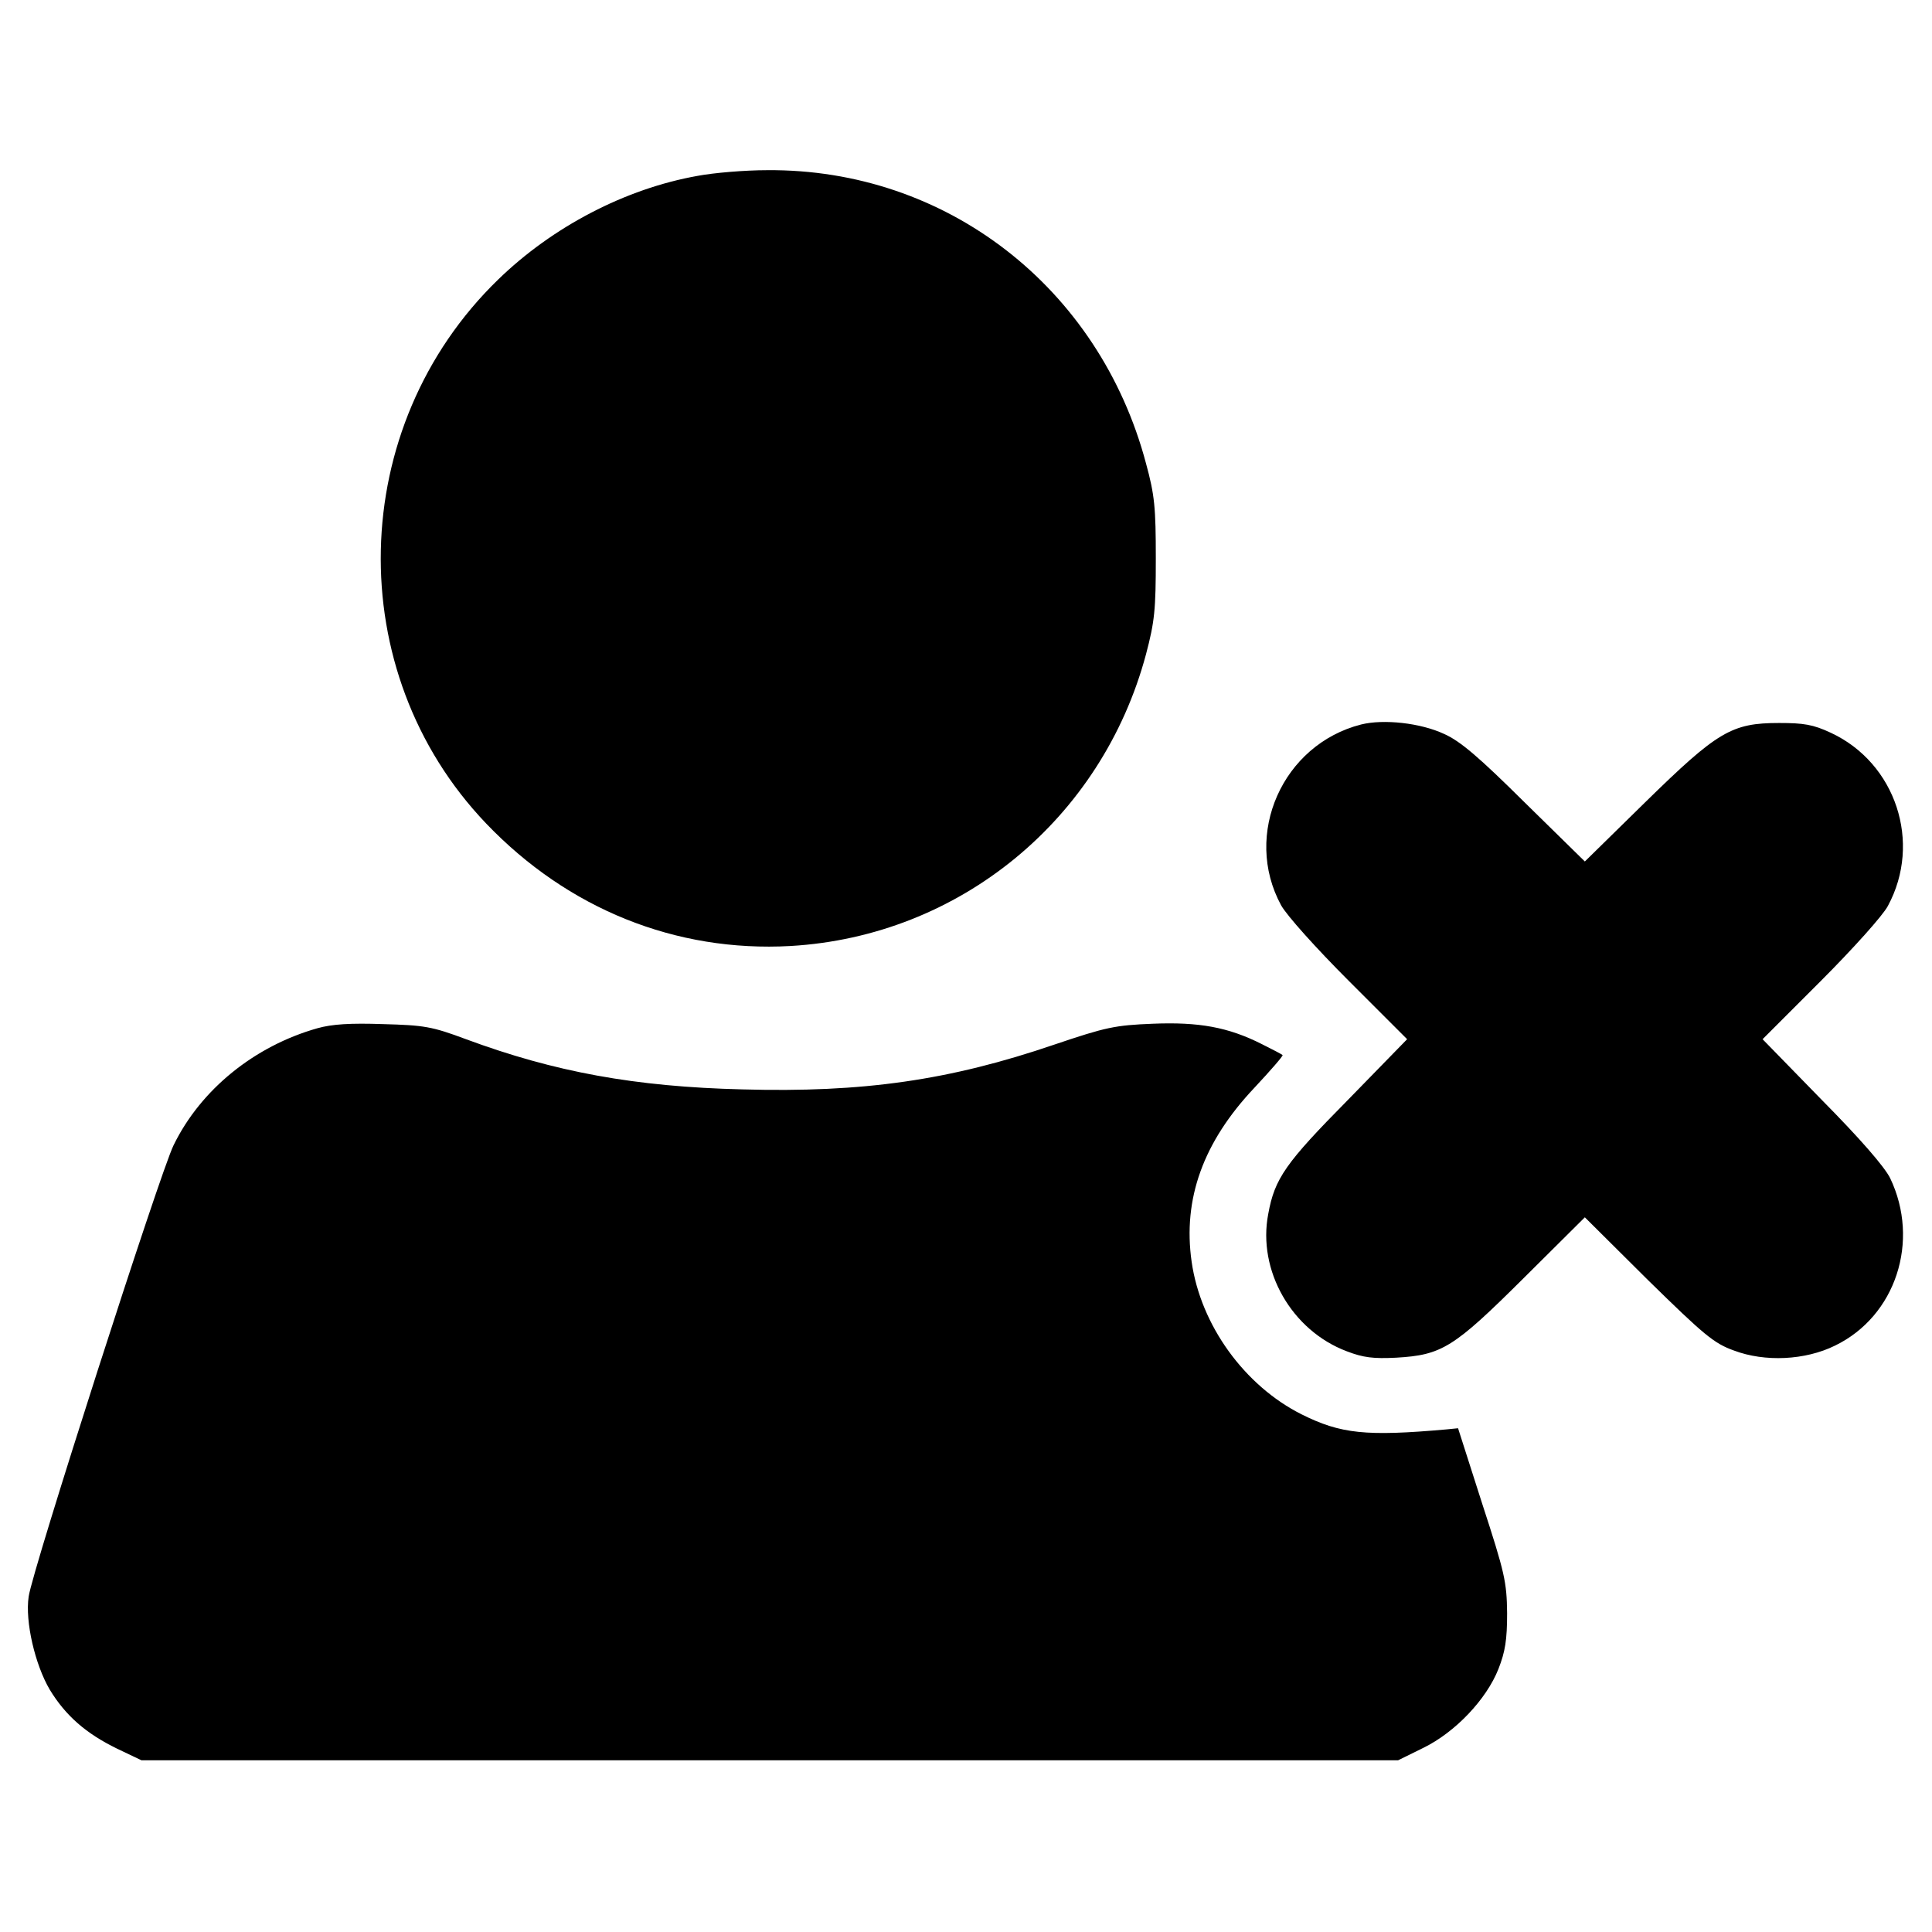 <?xml version="1.0" standalone="no"?>
<!DOCTYPE svg PUBLIC "-//W3C//DTD SVG 20010904//EN"
 "http://www.w3.org/TR/2001/REC-SVG-20010904/DTD/svg10.dtd">
<svg version="1.0" xmlns="http://www.w3.org/2000/svg"
 width="512pt" height="512pt" viewBox="0 0 512 512"
 preserveAspectRatio="xMidYMid meet">

<g transform="translate(0,512) scale(0.1,-0.1)"
fill="#000000" stroke="none">
<path d="M1849 4654 c-192 -34 -385 -135 -529 -275 -402 -390 -416 -1039 -32
-1441 217 -227 503 -342 807 -325 448 26 825 336 942 773 23 87 26 118 26 254
0 135 -3 168 -26 252 -124 467 -530 781 -1004 777 -59 0 -142 -7 -184 -15z"/>
<path d="M3607 3200 c-208 -53 -314 -291 -212 -479 15 -27 91 -112 180 -201
l154 -154 -157 -161 c-165 -167 -194 -208 -211 -302 -29 -150 62 -309 208
-364 44 -17 71 -20 131 -17 121 7 152 26 337 210 l163 162 167 -166 c149 -146
175 -168 228 -187 82 -31 189 -26 268 13 161 78 226 277 146 444 -15 30 -79
104 -181 207 l-157 161 154 154 c85 85 165 174 178 199 91 168 21 379 -151
459 -47 22 -72 26 -137 26 -126 0 -163 -22 -355 -210 l-160 -157 -159 156
c-121 120 -171 163 -214 182 -62 29 -160 40 -220 25z"/>
<path d="M841 2395 c-166 -47 -309 -162 -381 -310 -35 -70 -375 -1128 -384
-1196 -10 -66 17 -181 56 -247 42 -69 96 -116 178 -156 l65 -31 1665 0 1665 0
67 33 c84 41 167 128 199 209 18 46 23 77 23 148 -1 83 -6 106 -66 290 l-64
200 -30 -3 c-214 -19 -281 -12 -385 40 -151 76 -267 236 -291 404 -24 167 31
318 166 461 43 46 77 85 75 87 -2 2 -27 15 -55 29 -89 45 -167 59 -289 54
-100 -4 -124 -9 -260 -55 -278 -95 -508 -128 -828 -119 -284 7 -497 46 -732
133 -91 34 -111 37 -220 40 -86 3 -135 0 -174 -11z"/>
</g>
</svg>
